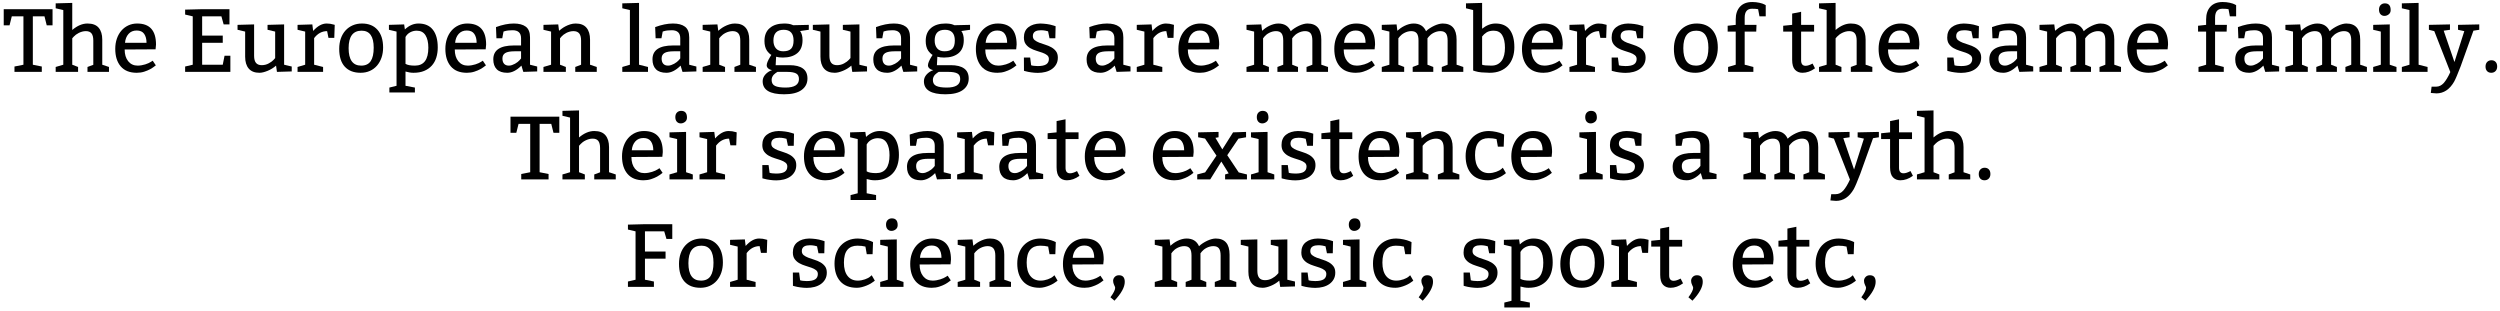 <svg xmlns="http://www.w3.org/2000/svg" xmlns:xlink="http://www.w3.org/1999/xlink" width="668" height="83" viewBox="0 0 27844 3467.5"><defs><path id="s10:bitter-regular:55" d="M435-60L435 0L130 0L130-60L230-80L230-620L100-620L75-520L10-520L10-700L555-700L555-520L490-520L465-620L335-620L335-80L435-60Z"/><path id="s10:bitter-regular:75" d="M210-770L210-468Q295-540 380-540Q465-540 505-492.50Q545-445 545-360L545-80L620-55L620 0L380 0L380-55L445-79L445-350Q445-404 425-429.50Q405-455 362-455Q341-455 321-449.50Q301-444 283-435Q265-426 251-415.50Q237-405 228-395L210-375L210-80L275-55L275 0L25 0L25-55L110-80L110-690L25-710L25-765L210-770Z"/><path id="s10:bitter-regular:72" d="M490-252L145-250Q145-168 184.50-119Q224-70 290-70Q312-70 334-74Q356-78 375.50-84Q395-90 411-97.50Q427-105 438-112L458-125L493-73Q459-46 430.50-30.50Q402-15 363.50-2.50Q325 10 280 10Q162 10 101-61.50Q40-133 40-257Q40-319 58-371Q76-423 108.50-460.50Q141-498 186-519Q231-540 285-540Q495-540 495-305L490-252M149-325L389-325Q389-386 363-424Q337-462 279-462Q222-462 188-423.50Q154-385 149-325Z"/><path id="s10:bitter-regular:3" d=""/><path id="s10:bitter-regular:40" d="M465-620L250-620L250-405L480-405L480-325L250-325L250-80L480-80L500-180L565-180L565 0L60 0L60-60L145-80L145-620L60-640L60-695L250-700L555-700L555-530L490-530L465-620Z"/><path id="s10:bitter-regular:88" d="M540-530L540-80L625-60L625-5L460 0L450-70Q408-33 355-11.50Q302 10 265 10Q185 10 145-37Q105-84 105-169L105-450L20-470L20-525L205-530L205-179Q205-126 226-100.50Q247-75 290-75Q333-75 369-95Q405-115 422-134L440-154L440-450L355-470L355-525L540-530Z"/><path id="s10:bitter-regular:85" d="M205-530L214-457Q288-540 365-540Q406-540 444-528L455-525L450-380L385-380L370-455Q284-455 225-377L225-80L325-55L325 0L40 0L40-55L125-80L125-450L40-470L40-525L205-530Z"/><path id="s10:bitter-regular:82" d="M40-257Q40-321 58.50-373.50Q77-426 111-463Q145-500 191.50-520Q238-540 294-540Q406-540 468-469Q530-398 530-272Q530-210 512-158.50Q494-107 461.50-69.50Q429-32 382.50-11Q336 10 279 10Q165 10 102.50-58Q40-126 40-257M290-460Q145-460 145-265Q145-70 285-70Q358-70 391.50-120Q425-170 425-270Q425-460 290-460Z"/><path id="s10:bitter-regular:83" d="M195-530L203-474Q273-540 355-540Q461-540 515.50-470.50Q570-401 570-273Q570-211 553.50-159Q537-107 503-69.50Q469-32 418.50-11Q368 10 300 10Q258 10 210-4L210 155L315 175L315 230L30 230L30 175L110 155L110-450L25-470L25-525L195-530M210-390L210-90Q241-70 315-70Q465-70 465-270Q465-358 433-409Q401-460 335-460Q297-460 263.50-442.50Q230-425 210-390Z"/><path id="s10:bitter-regular:68" d="M75-500Q183-540 273-540Q361-540 408-504.50Q455-469 455-385L455-80L535-60L535-5L380 0L359-70Q279 10 201 10Q123 10 84-29Q45-68 45-140Q45-295 275-295L355-295L355-375Q355-465 260-465Q206-465 171-454L159-450L145-375L80-375L75-500M355-230L285-230Q210-230 178.50-210.50Q147-191 147-150Q147-111 165.50-90.50Q184-70 219-70Q236-70 253.50-76Q271-82 287.50-91Q304-100 317-110.50Q330-121 338-130L355-150L355-230Z"/><path id="s10:bitter-regular:81" d="M205-530L214-459Q224-467 242-481Q260-495 284.50-508Q309-521 338.50-530.50Q368-540 400-540Q481-540 520.50-492.50Q560-445 560-360L560-80L635-55L635 0L395 0L395-55L460-80L460-350Q460-404 439-429.50Q418-455 375-455Q354-455 333.50-449.50Q313-444 295.50-435Q278-426 264.50-415.50Q251-405 242-395L225-375L225-80L290-55L290 0L40 0L40-55L125-80L125-450L40-470L40-525L205-530Z"/><path id="s10:bitter-regular:79" d="M212-770L212-80L312-55L312 0L25 0L25-55L110-80L110-690L25-710L25-765L212-770Z"/><path id="s10:bitter-regular:74" d="M270-160Q226-160 195-169L190-75L345-75Q443-75 494-38Q545-1 545 74Q545 155 479 202.50Q413 250 285 250Q45 250 45 105Q45 42 112-2Q128-12 150-20Q123-24 106.50-39Q90-54 90-73Q90-106 129-169L142-190Q133-193 117.50-208Q102-223 92-238Q65-280 65-345Q65-440 124.50-490Q184-540 285-540Q341-540 374-526L385-521L560-525L560-470L463-456Q490-420 490-355Q490-257 431-208.50Q372-160 270-160M320 0L210 0Q205 2 190.50 12.50Q176 23 168 32Q145 58 145 90Q145 139 183.50 157Q222 175 300 175Q450 175 450 80Q450 34 417.50 17Q385 0 320 0M280-470Q165-470 165-350Q165-295 193-262.50Q221-230 274-230Q335-230 362.50-258.50Q390-287 390-350Q390-470 280-470Z"/><path id="s10:bitter-regular:86" d="M46-160L116-160L127-74Q137-70 158.50-67.50Q180-65 201-65Q266-65 295.50-84.50Q325-104 325-144Q325-171 304.50-187Q284-203 253-214Q222-225 185.50-236Q149-247 118-264.50Q87-282 66.50-310Q46-338 46-384Q46-459 96-498.50Q146-538 229-540Q264-539 300.50-534.50Q337-530 375-518L400-510L397-375L332-375L316-453Q308-456 285-460.50Q262-465 236-465Q218-465 202-462Q186-459 173.50-452Q161-445 153.50-432Q146-419 146-400Q146-371 166.50-354.50Q187-338 218-326Q249-314 285.50-303Q322-292 353-274.50Q384-257 404.50-230Q425-203 425-159Q425-117 407-85Q389-53 358.50-31.50Q328-10 287.50 0.50Q247 11 201 11Q184 11 165.50 9.50Q147 8 129 5.50Q111 3 95.50 0Q80-3 70-6L47-12L46-160Z"/><path id="s10:bitter-regular:80" d="M205-530L214-459Q228-472 248-486.50Q268-501 292-513Q316-525 342.50-532.50Q369-540 395-540Q496-540 534-454Q552-472 576-487.50Q600-503 625.50-515Q651-527 675.50-533.50Q700-540 720-540Q875-540 875-360L875-80L950-55L950 0L710 0L710-55L775-80L775-350Q775-405 756-430Q737-455 694-455Q673-455 653.50-449.50Q634-444 617-435Q600-426 587-415.50Q574-405 566-395L550-375L550-80L615-55L615 0L385 0L385-55L450-80L450-350Q450-405 431-430Q412-455 369-455Q348-455 328.50-449.50Q309-444 292-435Q275-426 262-415.50Q249-405 241-395L225-375L225-80L290-55L290 0L40 0L40-55L125-80L125-450L40-470L40-525L205-530Z"/><path id="s10:bitter-regular:69" d="M180-770L180-482Q253-540 330-540Q436-540 488-471Q540-402 540-275Q540-213 522-160.50Q504-108 469-70Q434-32 383-11Q332 10 265 10Q214 9 173.50 5.50Q133 2 102-8L80-15L80-690L0-710L0-765L180-770M180-80Q204-70 284-70Q324-70 352.50-85Q381-100 399.50-126.50Q418-153 426.50-189.50Q435-226 435-269Q435-359 404.50-409.50Q374-460 310-460Q260-460 229.50-440.50Q199-421 180-395L180-80Z"/><path id="s10:bitter-regular:73" d="M70-515L160-525L160-585Q160-676 208-728Q256-780 345-780Q387-780 424.50-771.50Q462-763 478-754L495-745L495-620L425-620L410-700Q385-705 342-705Q260-705 260-605L260-525L392-525L389-450L260-450L260-80L357-55L357 0L75 0L75-55L160-80L160-450L70-450L70-515Z"/><path id="s10:bitter-regular:87" d="M220-671L220-525L365-525L365-450L220-450L220-129Q220-68 270-68Q302-68 348-93L375-40Q307 10 235 10Q184 10 152-23.50Q120-57 120-135L120-450L20-450L20-515L120-525L120-651L220-671Z"/><path id="s10:bitter-regular:76" d="M170-765Q235-765 235-690Q235-659 213-642Q191-625 166-625Q139-625 122-643.50Q105-662 105-695Q105-728 123.50-746.50Q142-765 170-765M225-530L225-80L300-55L300 0L40 0L40-55L125-80L125-450L40-470L40-525L225-530Z"/><path id="s10:bitter-regular:92" d="M245-530L245-470L175-460L295-110L405-455L335-470L335-525L572-530L572-470L507-460L365-64Q315 67 291 110Q216 239 95 240L31 235L40 165L90 165Q139 165 175.50 124Q212 83 249 2L70-455L10-470L10-525L245-530Z"/><path id="s10:bitter-regular:17" d="M129 10Q100 10 82.50-8.50Q65-27 65-59Q65-92 83.50-111Q102-130 131-130Q160-130 177.50-111.50Q195-93 195-60Q195-28 176.50-9Q158 10 129 10Z"/><path id="s10:bitter-regular:91" d="M243-530L243-470L208-464L285-335L405-525L550-530L550-470L465-455L340-270L468-78L560-55L560 0L316 0L316-55L356-67L274-199L150 0L5 0L5-55L93-78L220-265L92-456L15-470L15-525L243-530Z"/><path id="s10:bitter-regular:70" d="M465-365L400-365L385-450Q346-460 295-460Q223-460 184-414Q145-368 145-271Q145-174 186-122Q227-70 300-70Q321-70 341.50-74Q362-78 380.50-84.50Q399-91 414-99Q429-107 438-115L455-130L490-70L479-61Q467-51 446-38.50Q425-26 399.50-15.50Q374-5 345.50 2.50Q317 10 290 10Q168 10 104-62.50Q40-135 40-261Q40-323 58.50-374.50Q77-426 111-462.50Q145-499 193-519.50Q241-540 300-540Q320-540 341-537Q362-534 382-530Q402-526 419-520.50Q436-515 448-510L470-500L465-365Z"/><path id="s10:bitter-regular:41" d="M445-620L230-620L230-395L460-395L460-315L230-315L230-80L330-60L330 0L40 0L40-60L125-80L125-620L40-640L40-695L230-700L535-700L535-535L470-535L445-620Z"/><path id="s10:bitter-regular:15" d="M135-130Q200-130 200-56Q200 32 85 154L40 116Q93 45 93 10Q93 5 90-2.50Q87-10 81.50-21Q76-32 73-44Q70-56 70-68Q70-92 88-111Q106-130 135-130Z"/></defs><g id="line-0"><use x="0" y="802.5" xlink:href="#s10:bitter-regular:55"/><use x="565" y="802.5" xlink:href="#s10:bitter-regular:75"/><use x="1215" y="802.5" xlink:href="#s10:bitter-regular:72"/><use x="1745" y="802.5" xlink:href="#s10:bitter-regular:3"/><use x="1975" y="802.5" xlink:href="#s10:bitter-regular:40"/><use x="2600" y="802.5" xlink:href="#s10:bitter-regular:88"/><use x="3250" y="802.5" xlink:href="#s10:bitter-regular:85"/><use x="3715" y="802.5" xlink:href="#s10:bitter-regular:82"/><use x="4285" y="802.5" xlink:href="#s10:bitter-regular:83"/><use x="4900" y="802.5" xlink:href="#s10:bitter-regular:72"/><use x="5430" y="802.5" xlink:href="#s10:bitter-regular:68"/><use x="5995" y="802.5" xlink:href="#s10:bitter-regular:81"/><use x="6660" y="802.5" xlink:href="#s10:bitter-regular:3"/><use x="6890" y="802.5" xlink:href="#s10:bitter-regular:79"/><use x="7207" y="802.5" xlink:href="#s10:bitter-regular:68"/><use x="7772" y="802.5" xlink:href="#s10:bitter-regular:81"/><use x="8437" y="802.5" xlink:href="#s10:bitter-regular:74"/><use x="9022" y="802.5" xlink:href="#s10:bitter-regular:88"/><use x="9672" y="802.5" xlink:href="#s10:bitter-regular:68"/><use x="10237" y="802.5" xlink:href="#s10:bitter-regular:74"/><use x="10822" y="802.5" xlink:href="#s10:bitter-regular:72"/><use x="11352" y="802.5" xlink:href="#s10:bitter-regular:86"/><use x="11823" y="802.5" xlink:href="#s10:bitter-regular:3"/><use x="12053" y="802.5" xlink:href="#s10:bitter-regular:68"/><use x="12618" y="802.5" xlink:href="#s10:bitter-regular:85"/><use x="13083" y="802.5" xlink:href="#s10:bitter-regular:72"/><use x="13613" y="802.5" xlink:href="#s10:bitter-regular:3"/><use x="13843" y="802.5" xlink:href="#s10:bitter-regular:80"/><use x="14823" y="802.5" xlink:href="#s10:bitter-regular:72"/><use x="15353" y="802.5" xlink:href="#s10:bitter-regular:80"/><use x="16333" y="802.5" xlink:href="#s10:bitter-regular:69"/><use x="16918" y="802.5" xlink:href="#s10:bitter-regular:72"/><use x="17448" y="802.5" xlink:href="#s10:bitter-regular:85"/><use x="17913" y="802.5" xlink:href="#s10:bitter-regular:86"/><use x="18384" y="802.5" xlink:href="#s10:bitter-regular:3"/><use x="18614" y="802.5" xlink:href="#s10:bitter-regular:82"/><use x="19184" y="802.5" xlink:href="#s10:bitter-regular:73"/><use x="19624" y="802.5" xlink:href="#s10:bitter-regular:3"/><use x="19854" y="802.5" xlink:href="#s10:bitter-regular:87"/><use x="20249" y="802.5" xlink:href="#s10:bitter-regular:75"/><use x="20899" y="802.5" xlink:href="#s10:bitter-regular:72"/><use x="21429" y="802.5" xlink:href="#s10:bitter-regular:3"/><use x="21659" y="802.5" xlink:href="#s10:bitter-regular:86"/><use x="22130" y="802.5" xlink:href="#s10:bitter-regular:68"/><use x="22695" y="802.5" xlink:href="#s10:bitter-regular:80"/><use x="23675" y="802.5" xlink:href="#s10:bitter-regular:72"/><use x="24205" y="802.5" xlink:href="#s10:bitter-regular:3"/><use x="24435" y="802.5" xlink:href="#s10:bitter-regular:73"/><use x="24875" y="802.5" xlink:href="#s10:bitter-regular:68"/><use x="25440" y="802.5" xlink:href="#s10:bitter-regular:80"/><use x="26420" y="802.5" xlink:href="#s10:bitter-regular:76"/><use x="26755" y="802.5" xlink:href="#s10:bitter-regular:79"/><use x="27072" y="802.5" xlink:href="#s10:bitter-regular:92"/><use x="27649" y="802.5" xlink:href="#s10:bitter-regular:17"/></g><g id="line-1"><use x="5657" y="2002.5" xlink:href="#s10:bitter-regular:55"/><use x="6222" y="2002.5" xlink:href="#s10:bitter-regular:75"/><use x="6872" y="2002.5" xlink:href="#s10:bitter-regular:72"/><use x="7402" y="2002.5" xlink:href="#s10:bitter-regular:76"/><use x="7737" y="2002.5" xlink:href="#s10:bitter-regular:85"/><use x="8202" y="2002.5" xlink:href="#s10:bitter-regular:3"/><use x="8432" y="2002.5" xlink:href="#s10:bitter-regular:86"/><use x="8903" y="2002.5" xlink:href="#s10:bitter-regular:72"/><use x="9433" y="2002.5" xlink:href="#s10:bitter-regular:83"/><use x="10048" y="2002.5" xlink:href="#s10:bitter-regular:68"/><use x="10613" y="2002.5" xlink:href="#s10:bitter-regular:85"/><use x="11078" y="2002.5" xlink:href="#s10:bitter-regular:68"/><use x="11643" y="2002.5" xlink:href="#s10:bitter-regular:87"/><use x="12038" y="2002.5" xlink:href="#s10:bitter-regular:72"/><use x="12568" y="2002.5" xlink:href="#s10:bitter-regular:3"/><use x="12798" y="2002.5" xlink:href="#s10:bitter-regular:72"/><use x="13328" y="2002.5" xlink:href="#s10:bitter-regular:91"/><use x="13893" y="2002.5" xlink:href="#s10:bitter-regular:76"/><use x="14228" y="2002.5" xlink:href="#s10:bitter-regular:86"/><use x="14699" y="2002.5" xlink:href="#s10:bitter-regular:87"/><use x="15094" y="2002.5" xlink:href="#s10:bitter-regular:72"/><use x="15624" y="2002.5" xlink:href="#s10:bitter-regular:81"/><use x="16289" y="2002.5" xlink:href="#s10:bitter-regular:70"/><use x="16799" y="2002.5" xlink:href="#s10:bitter-regular:72"/><use x="17329" y="2002.5" xlink:href="#s10:bitter-regular:3"/><use x="17559" y="2002.5" xlink:href="#s10:bitter-regular:76"/><use x="17894" y="2002.5" xlink:href="#s10:bitter-regular:86"/><use x="18365" y="2002.5" xlink:href="#s10:bitter-regular:3"/><use x="18595" y="2002.5" xlink:href="#s10:bitter-regular:68"/><use x="19160" y="2002.5" xlink:href="#s10:bitter-regular:3"/><use x="19390" y="2002.5" xlink:href="#s10:bitter-regular:80"/><use x="20370" y="2002.5" xlink:href="#s10:bitter-regular:92"/><use x="20947" y="2002.5" xlink:href="#s10:bitter-regular:87"/><use x="21342" y="2002.5" xlink:href="#s10:bitter-regular:75"/><use x="21992" y="2002.5" xlink:href="#s10:bitter-regular:17"/></g><g id="line-2"><use x="6938" y="3202.5" xlink:href="#s10:bitter-regular:41"/><use x="7508" y="3202.5" xlink:href="#s10:bitter-regular:82"/><use x="8078" y="3202.5" xlink:href="#s10:bitter-regular:85"/><use x="8543" y="3202.5" xlink:href="#s10:bitter-regular:3"/><use x="8773" y="3202.5" xlink:href="#s10:bitter-regular:86"/><use x="9244" y="3202.5" xlink:href="#s10:bitter-regular:70"/><use x="9754" y="3202.5" xlink:href="#s10:bitter-regular:76"/><use x="10089" y="3202.5" xlink:href="#s10:bitter-regular:72"/><use x="10619" y="3202.5" xlink:href="#s10:bitter-regular:81"/><use x="11284" y="3202.5" xlink:href="#s10:bitter-regular:70"/><use x="11794" y="3202.5" xlink:href="#s10:bitter-regular:72"/><use x="12324" y="3202.5" xlink:href="#s10:bitter-regular:15"/><use x="12589" y="3202.5" xlink:href="#s10:bitter-regular:3"/><use x="12819" y="3202.5" xlink:href="#s10:bitter-regular:80"/><use x="13799" y="3202.5" xlink:href="#s10:bitter-regular:88"/><use x="14449" y="3202.5" xlink:href="#s10:bitter-regular:86"/><use x="14920" y="3202.5" xlink:href="#s10:bitter-regular:76"/><use x="15255" y="3202.5" xlink:href="#s10:bitter-regular:70"/><use x="15765" y="3202.5" xlink:href="#s10:bitter-regular:15"/><use x="16030" y="3202.5" xlink:href="#s10:bitter-regular:3"/><use x="16260" y="3202.5" xlink:href="#s10:bitter-regular:86"/><use x="16731" y="3202.5" xlink:href="#s10:bitter-regular:83"/><use x="17346" y="3202.5" xlink:href="#s10:bitter-regular:82"/><use x="17916" y="3202.5" xlink:href="#s10:bitter-regular:85"/><use x="18381" y="3202.5" xlink:href="#s10:bitter-regular:87"/><use x="18776" y="3202.5" xlink:href="#s10:bitter-regular:15"/><use x="19041" y="3202.5" xlink:href="#s10:bitter-regular:3"/><use x="19271" y="3202.5" xlink:href="#s10:bitter-regular:72"/><use x="19801" y="3202.5" xlink:href="#s10:bitter-regular:87"/><use x="20196" y="3202.5" xlink:href="#s10:bitter-regular:70"/><use x="20706" y="3202.5" xlink:href="#s10:bitter-regular:15"/></g></svg>